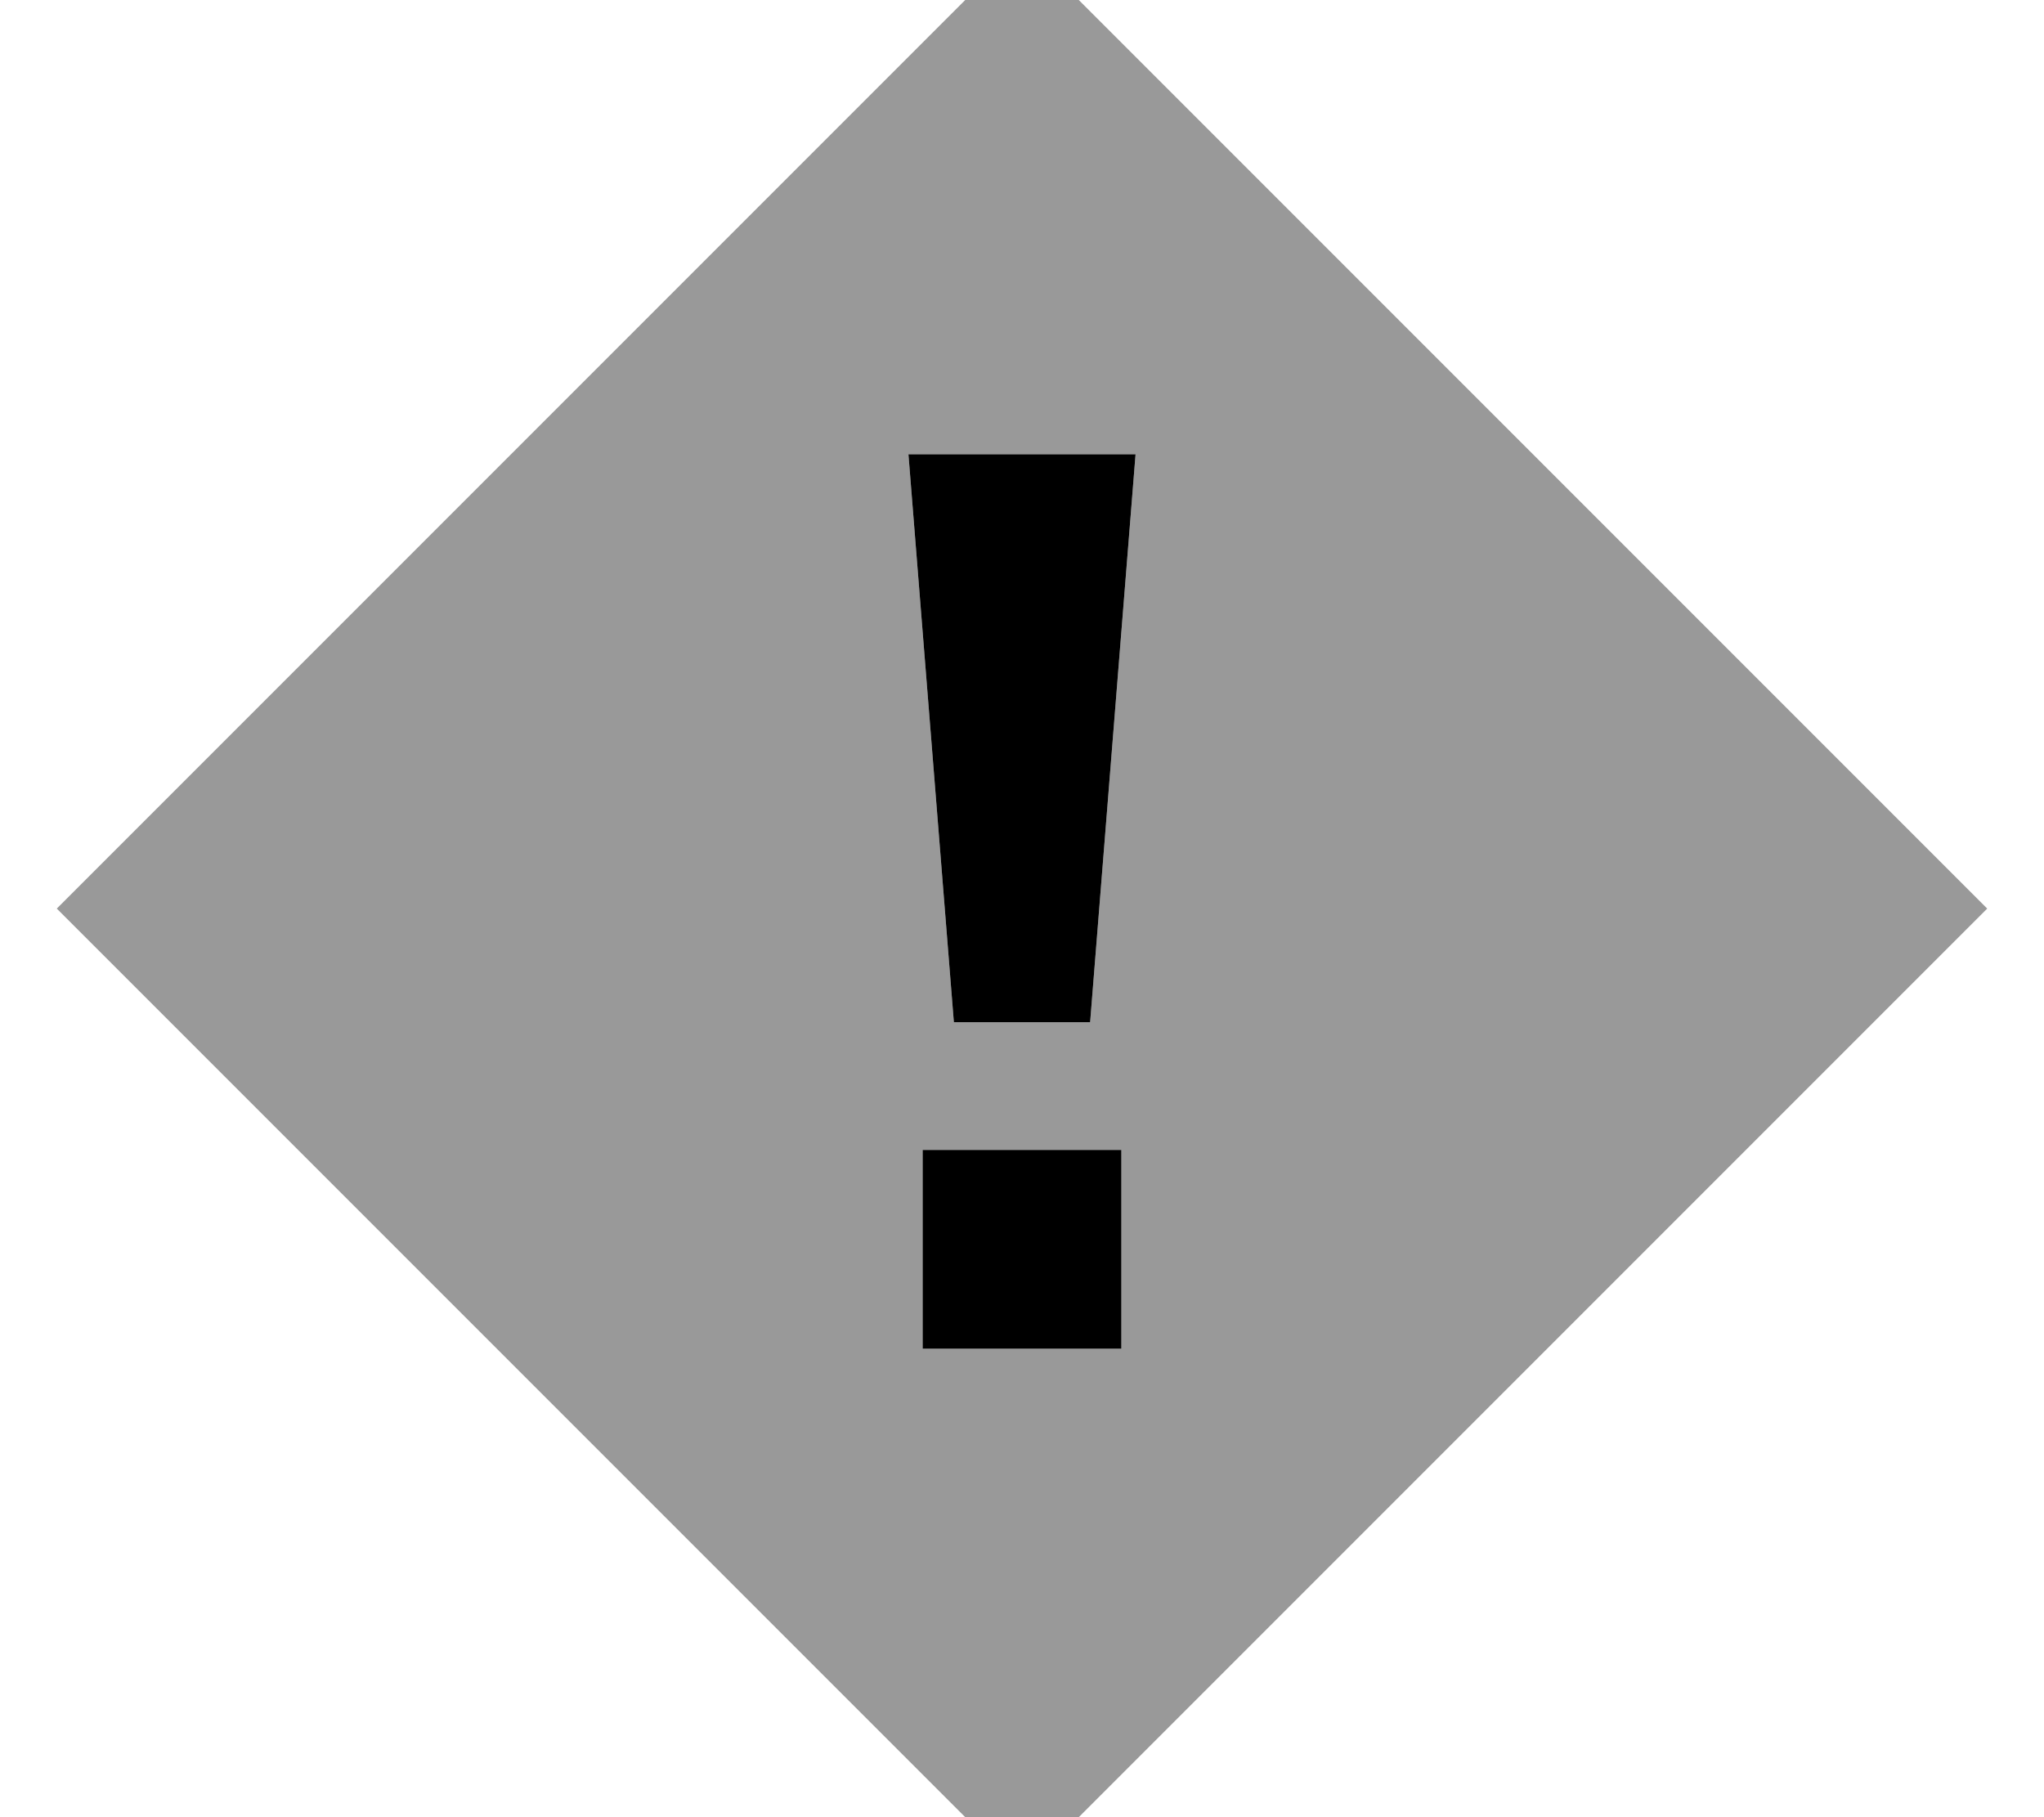 <svg xmlns="http://www.w3.org/2000/svg" viewBox="0 0 576 512"><!--! Font Awesome Pro 7.0.1 by @fontawesome - https://fontawesome.com License - https://fontawesome.com/license (Commercial License) Copyright 2025 Fonticons, Inc. --><path style="fill:currentColor;opacity:.4" d="M16 256L288-16 560 256 288 528 16 256zM256 128l12.8 160 38.4 0 12.8-160-64 0zm4 196l0 56 56 0 0-56-56 0z"/><path style="fill:currentColor;opacity:1" d="M316 380l-56 0 0-56 56 0 0 56zm-8.8-92l-38.4 0-12.8-160 64 0-12.8 160z"/></svg>